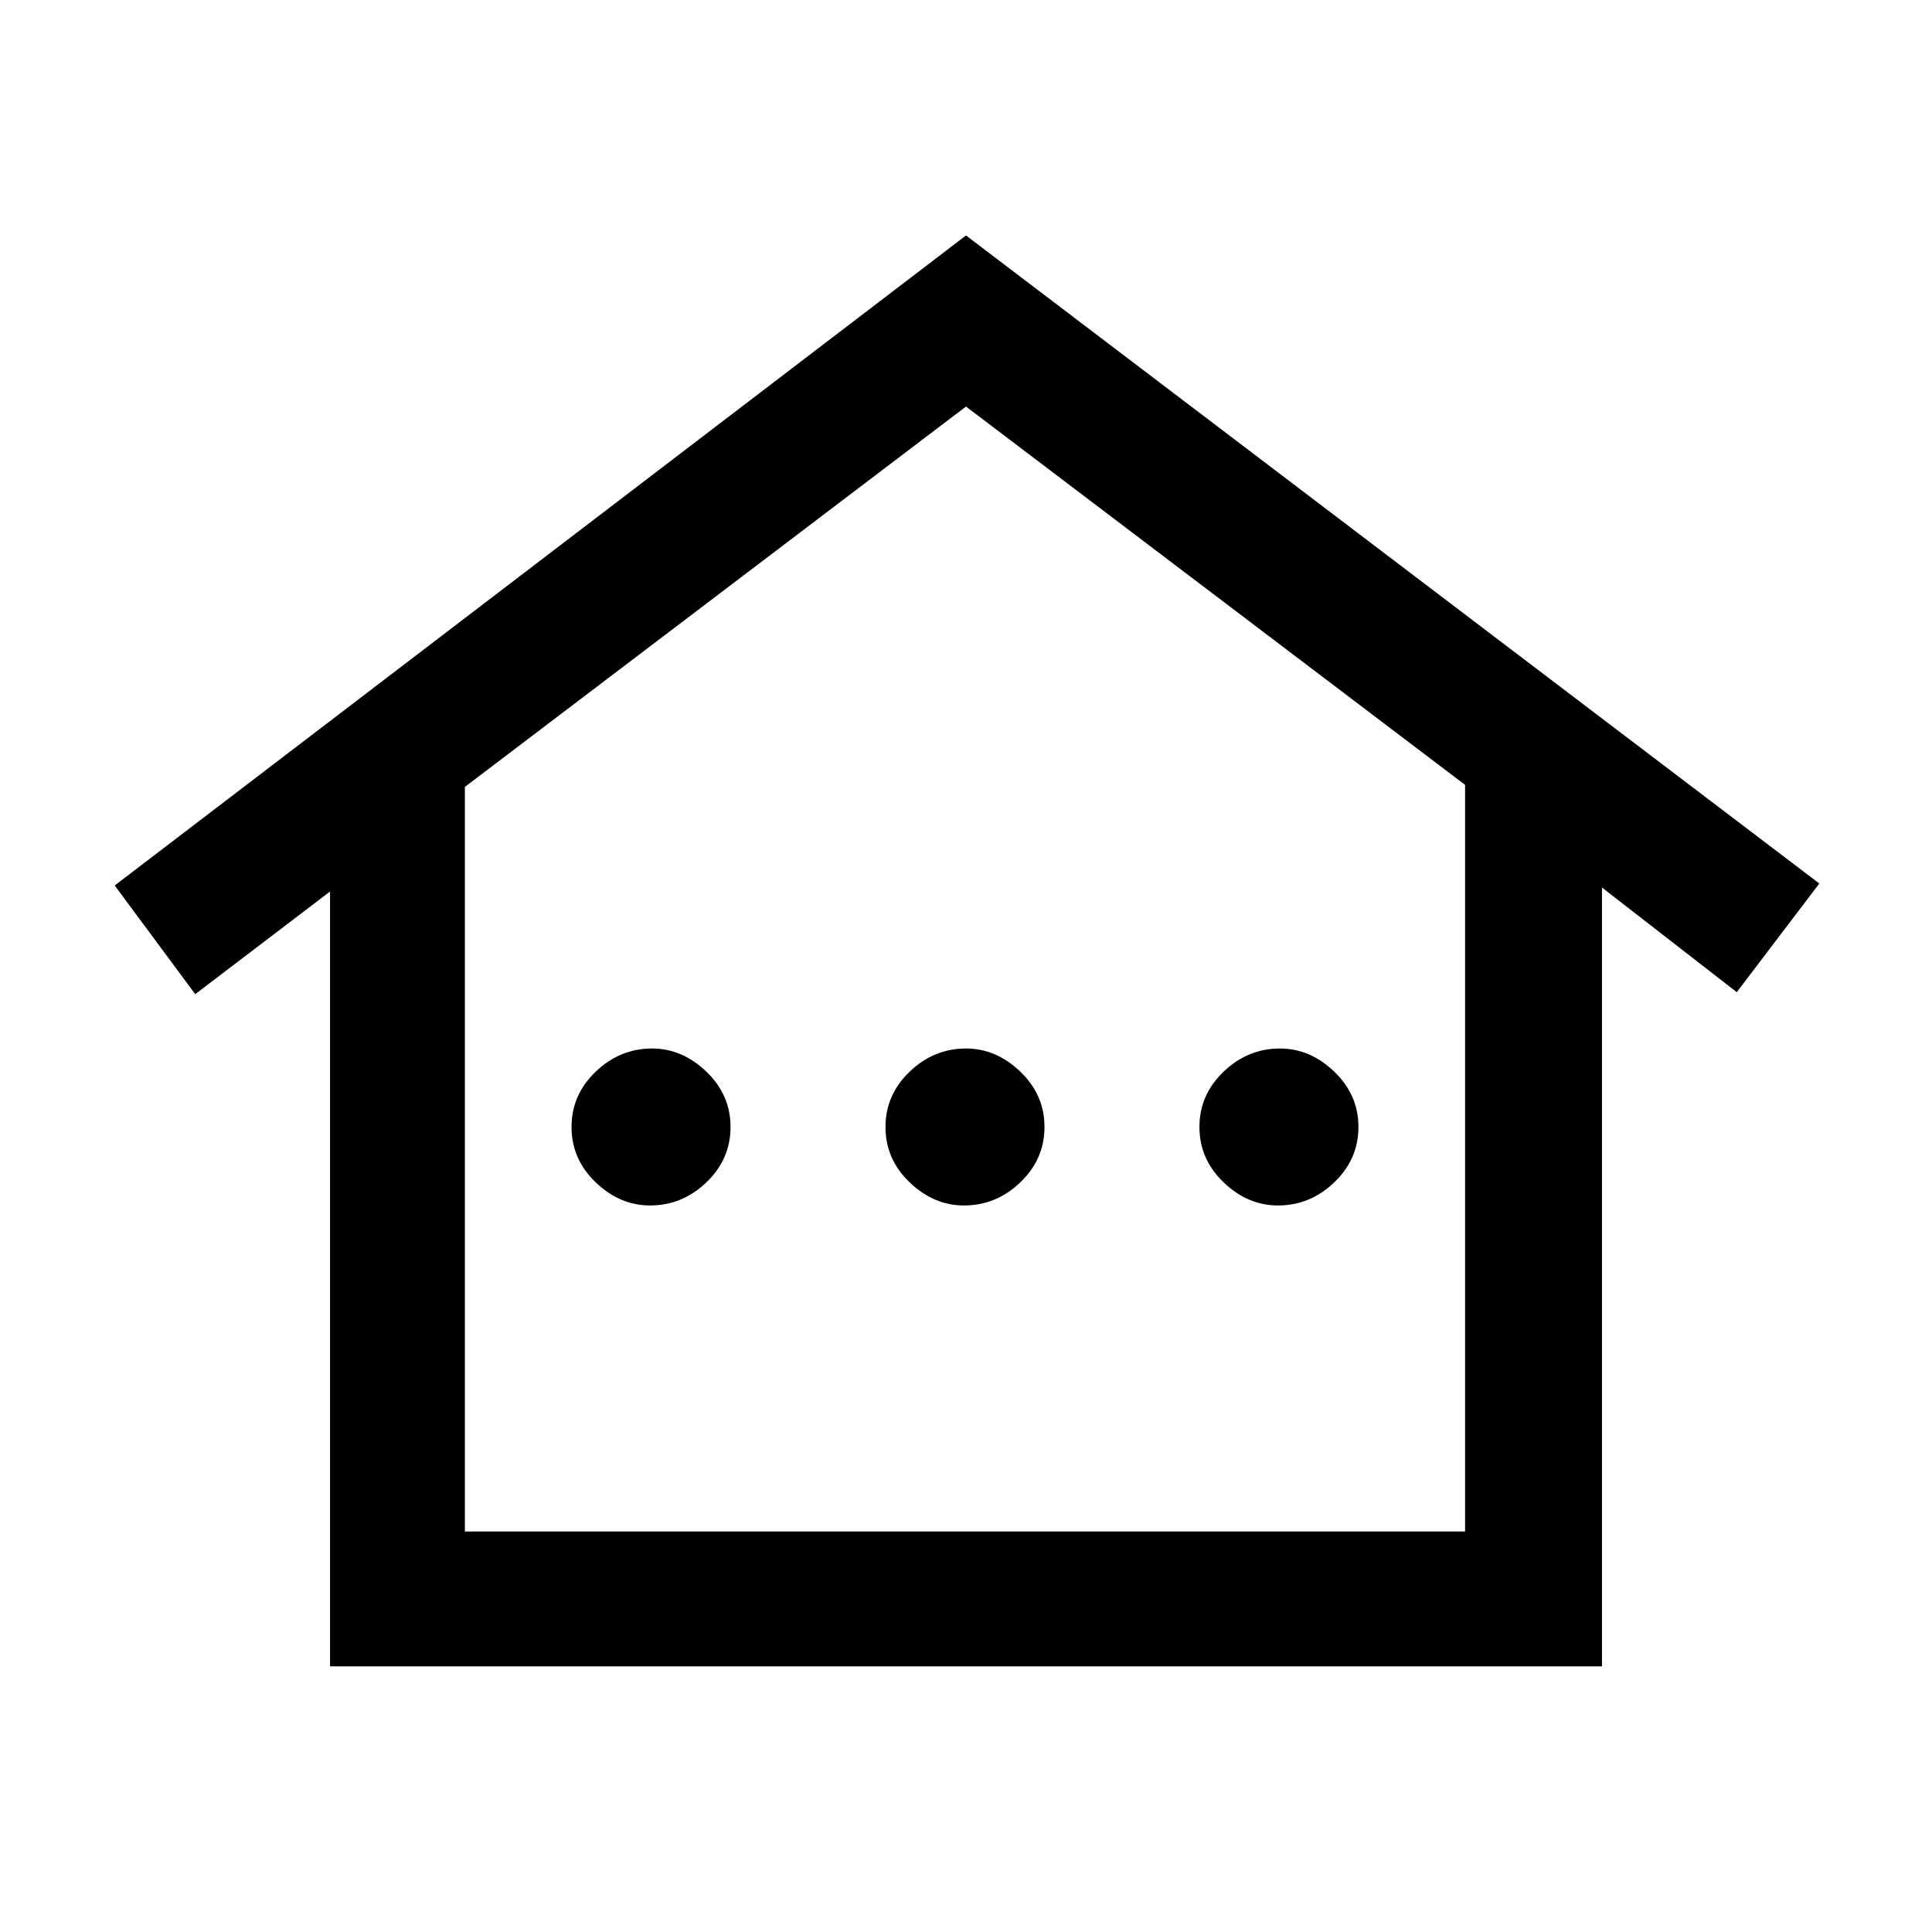 <svg xmlns="http://www.w3.org/2000/svg" height="40" width="40"><path d="M6.833 34.5V18.458l-2.791 2.125-1.667-2.25L20 4.875l17.667 13.417-1.709 2.25-2.791-2.167V34.5Zm2.792-2.792h20.708V16.25L20 8.417 9.625 16.292Zm0 0h20.708H9.625Zm3.833-6.75q-.625 0-1.125-.479t-.5-1.146q0-.666.5-1.145.5-.48 1.167-.48.625 0 1.125.48.5.479.5 1.145 0 .667-.5 1.146-.5.479-1.167.479Zm6.5 0q-.625 0-1.125-.479t-.5-1.146q0-.666.5-1.145.5-.48 1.167-.48.625 0 1.125.48.5.479.5 1.145 0 .667-.5 1.146-.5.479-1.167.479Zm6.5 0q-.625 0-1.125-.479t-.5-1.146q0-.666.5-1.145.5-.48 1.167-.48.625 0 1.125.48.5.479.5 1.145 0 .667-.5 1.146-.5.479-1.167.479Z"/></svg>
